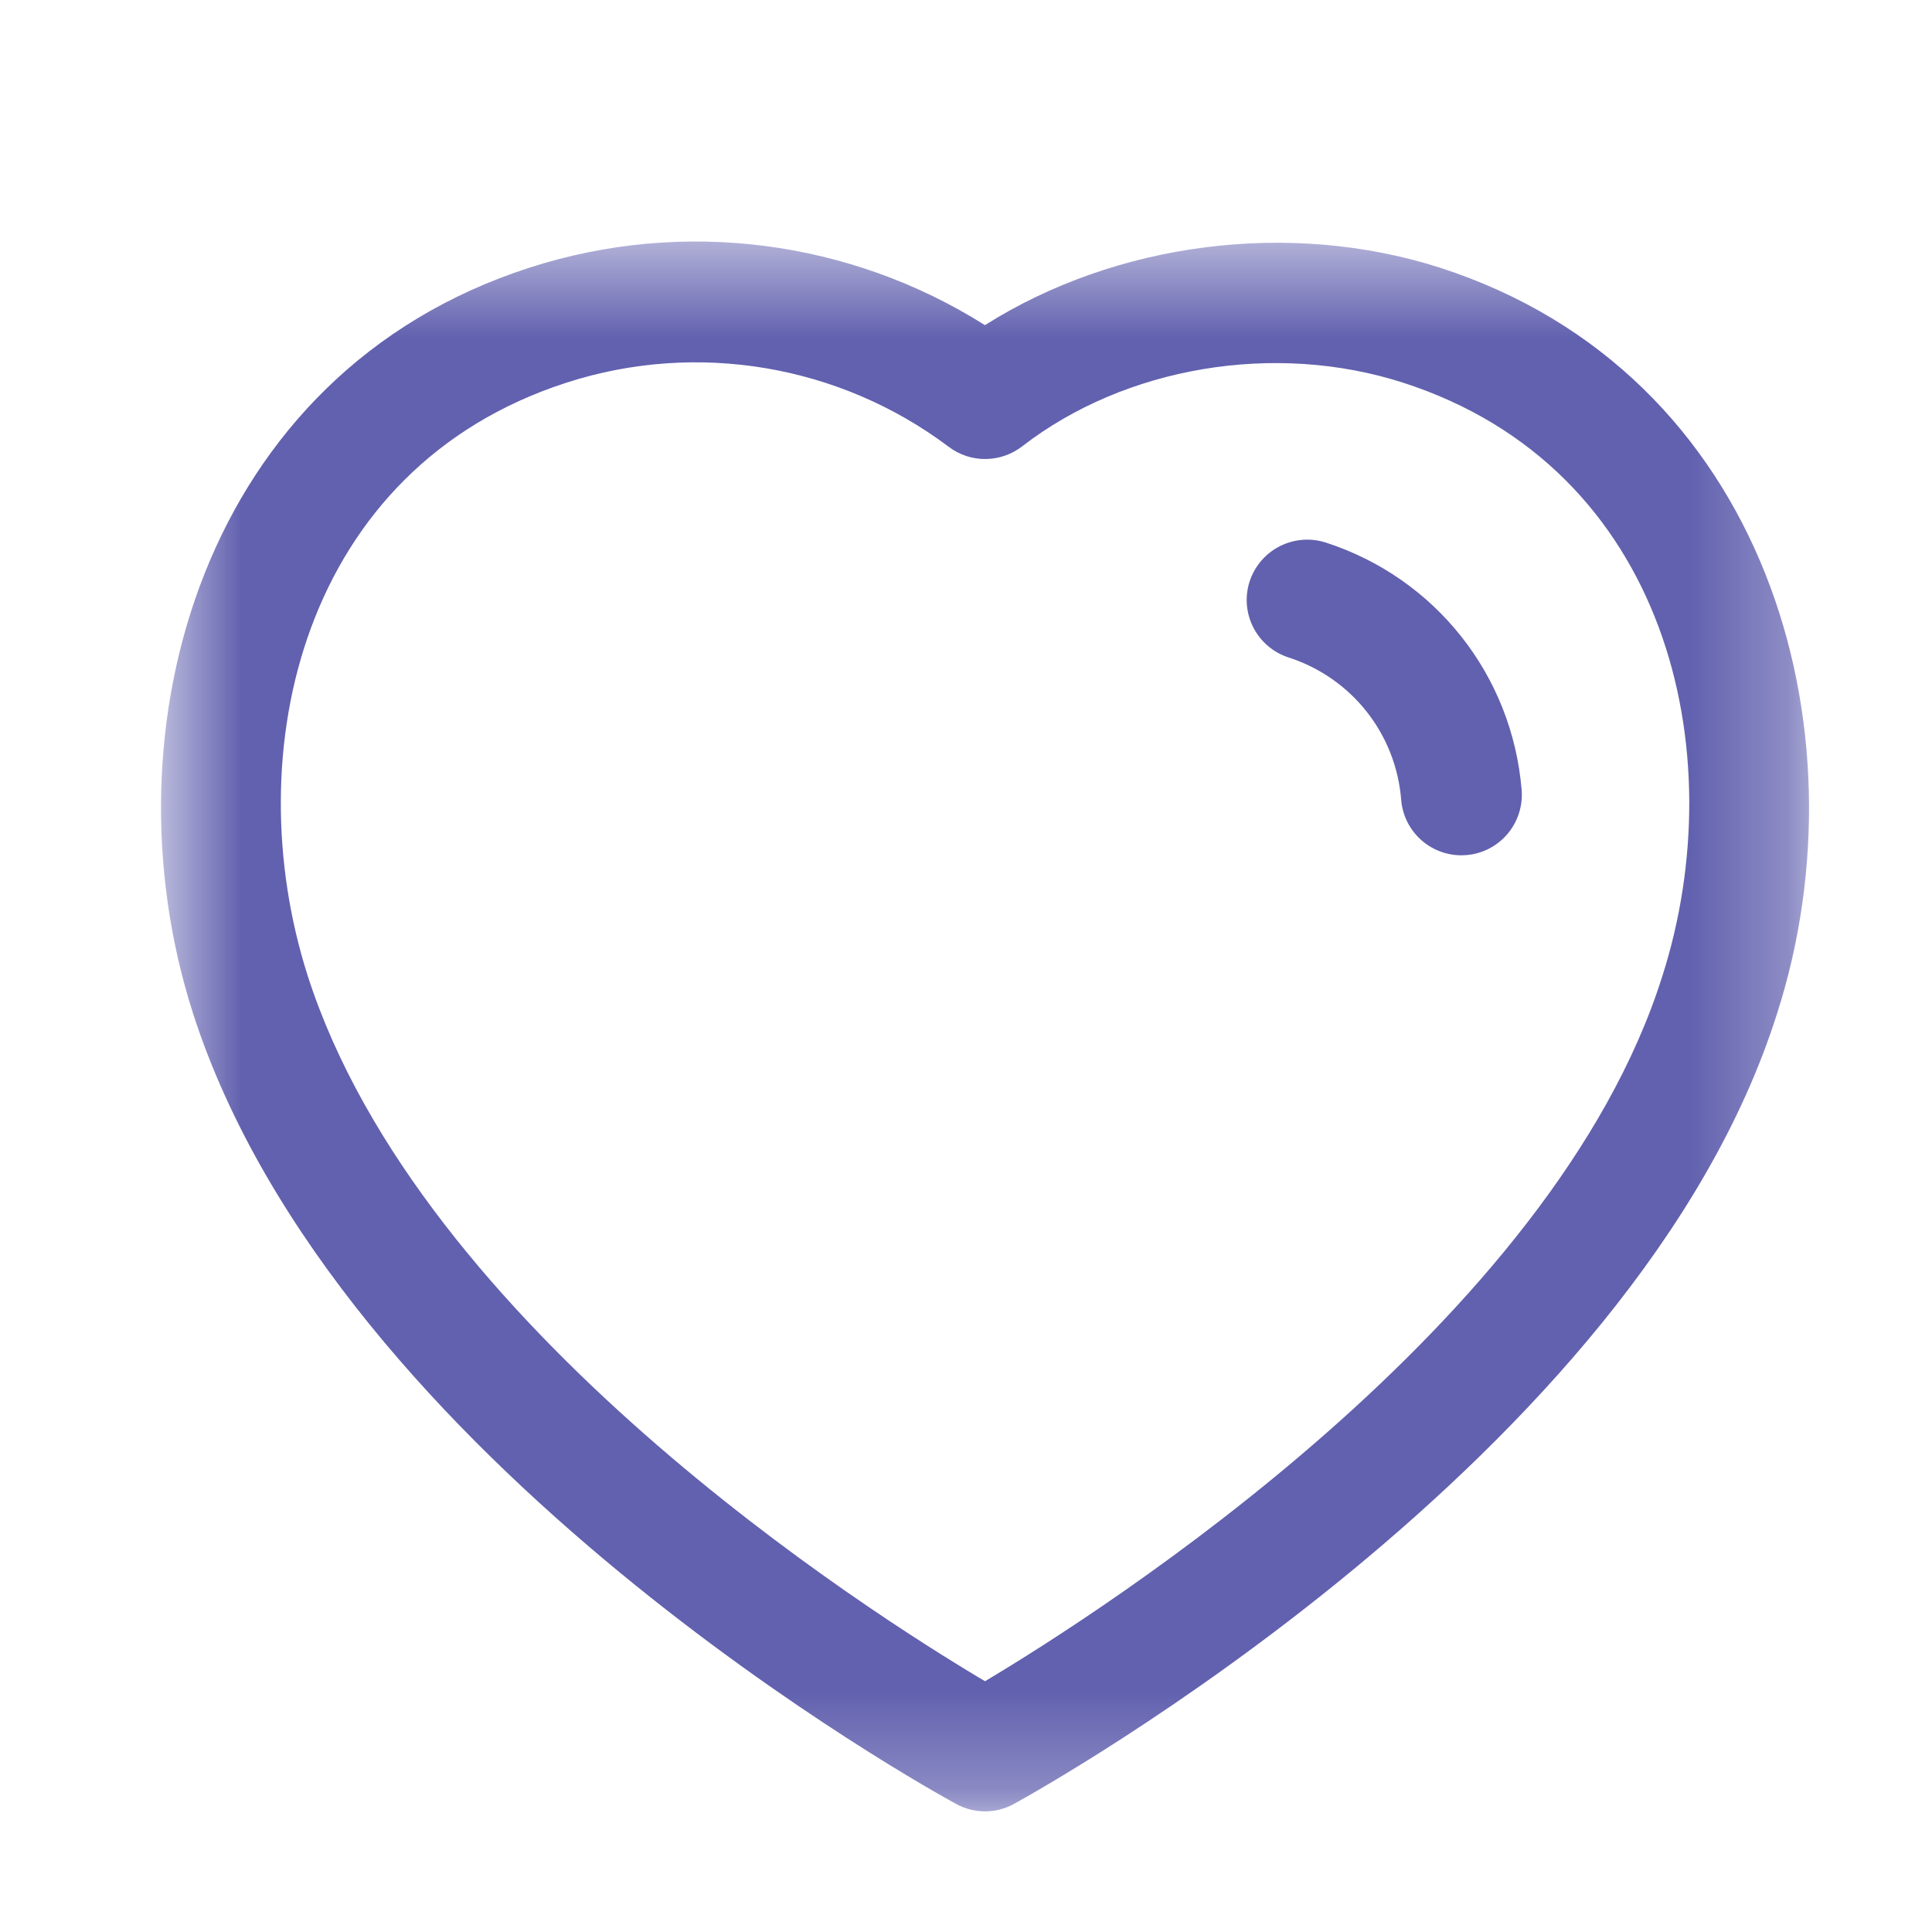 <svg width="20" height="20" viewBox="0 0 20 20" fill="none" xmlns="http://www.w3.org/2000/svg">
<mask id="mask0_200_7937" style="mask-type:luminance" maskUnits="userSpaceOnUse" x="1" y="2" width="18" height="17">
<path fill-rule="evenodd" clip-rule="evenodd" d="M1.667 2.5H18.727V18.751H1.667L1.667 2.5Z" fill="white"/>
</mask>
<g mask="url(#mask0_200_7937)">
<path fill-rule="evenodd" clip-rule="evenodd" d="M3.186 10.103C4.355 13.738 8.971 16.677 10.197 17.404C11.428 16.669 16.077 13.698 17.208 10.106C17.951 7.784 17.262 4.843 14.523 3.961C13.197 3.535 11.649 3.794 10.581 4.621C10.357 4.793 10.047 4.796 9.822 4.626C8.691 3.775 7.212 3.526 5.865 3.961C3.131 4.843 2.444 7.783 3.186 10.103ZM10.198 18.751C10.095 18.751 9.992 18.726 9.899 18.675C9.638 18.533 3.494 15.146 1.996 10.484C1.996 10.484 1.996 10.483 1.996 10.483C1.056 7.548 2.102 3.86 5.481 2.771C7.068 2.258 8.797 2.483 10.196 3.366C11.551 2.509 13.351 2.273 14.906 2.771C18.288 3.862 19.338 7.549 18.399 10.483C16.95 15.092 10.761 18.529 10.498 18.673C10.405 18.725 10.302 18.751 10.198 18.751Z" fill="#6261AF"/>
</g>
<path fill-rule="evenodd" clip-rule="evenodd" d="M15.128 8.854C14.805 8.854 14.532 8.607 14.505 8.28C14.45 7.595 13.992 7.017 13.339 6.806C13.01 6.699 12.83 6.347 12.936 6.019C13.044 5.691 13.393 5.512 13.723 5.616C14.859 5.983 15.654 6.989 15.752 8.178C15.779 8.522 15.524 8.824 15.179 8.852C15.162 8.853 15.145 8.854 15.128 8.854Z" fill="#6261AF"/>
</svg>
